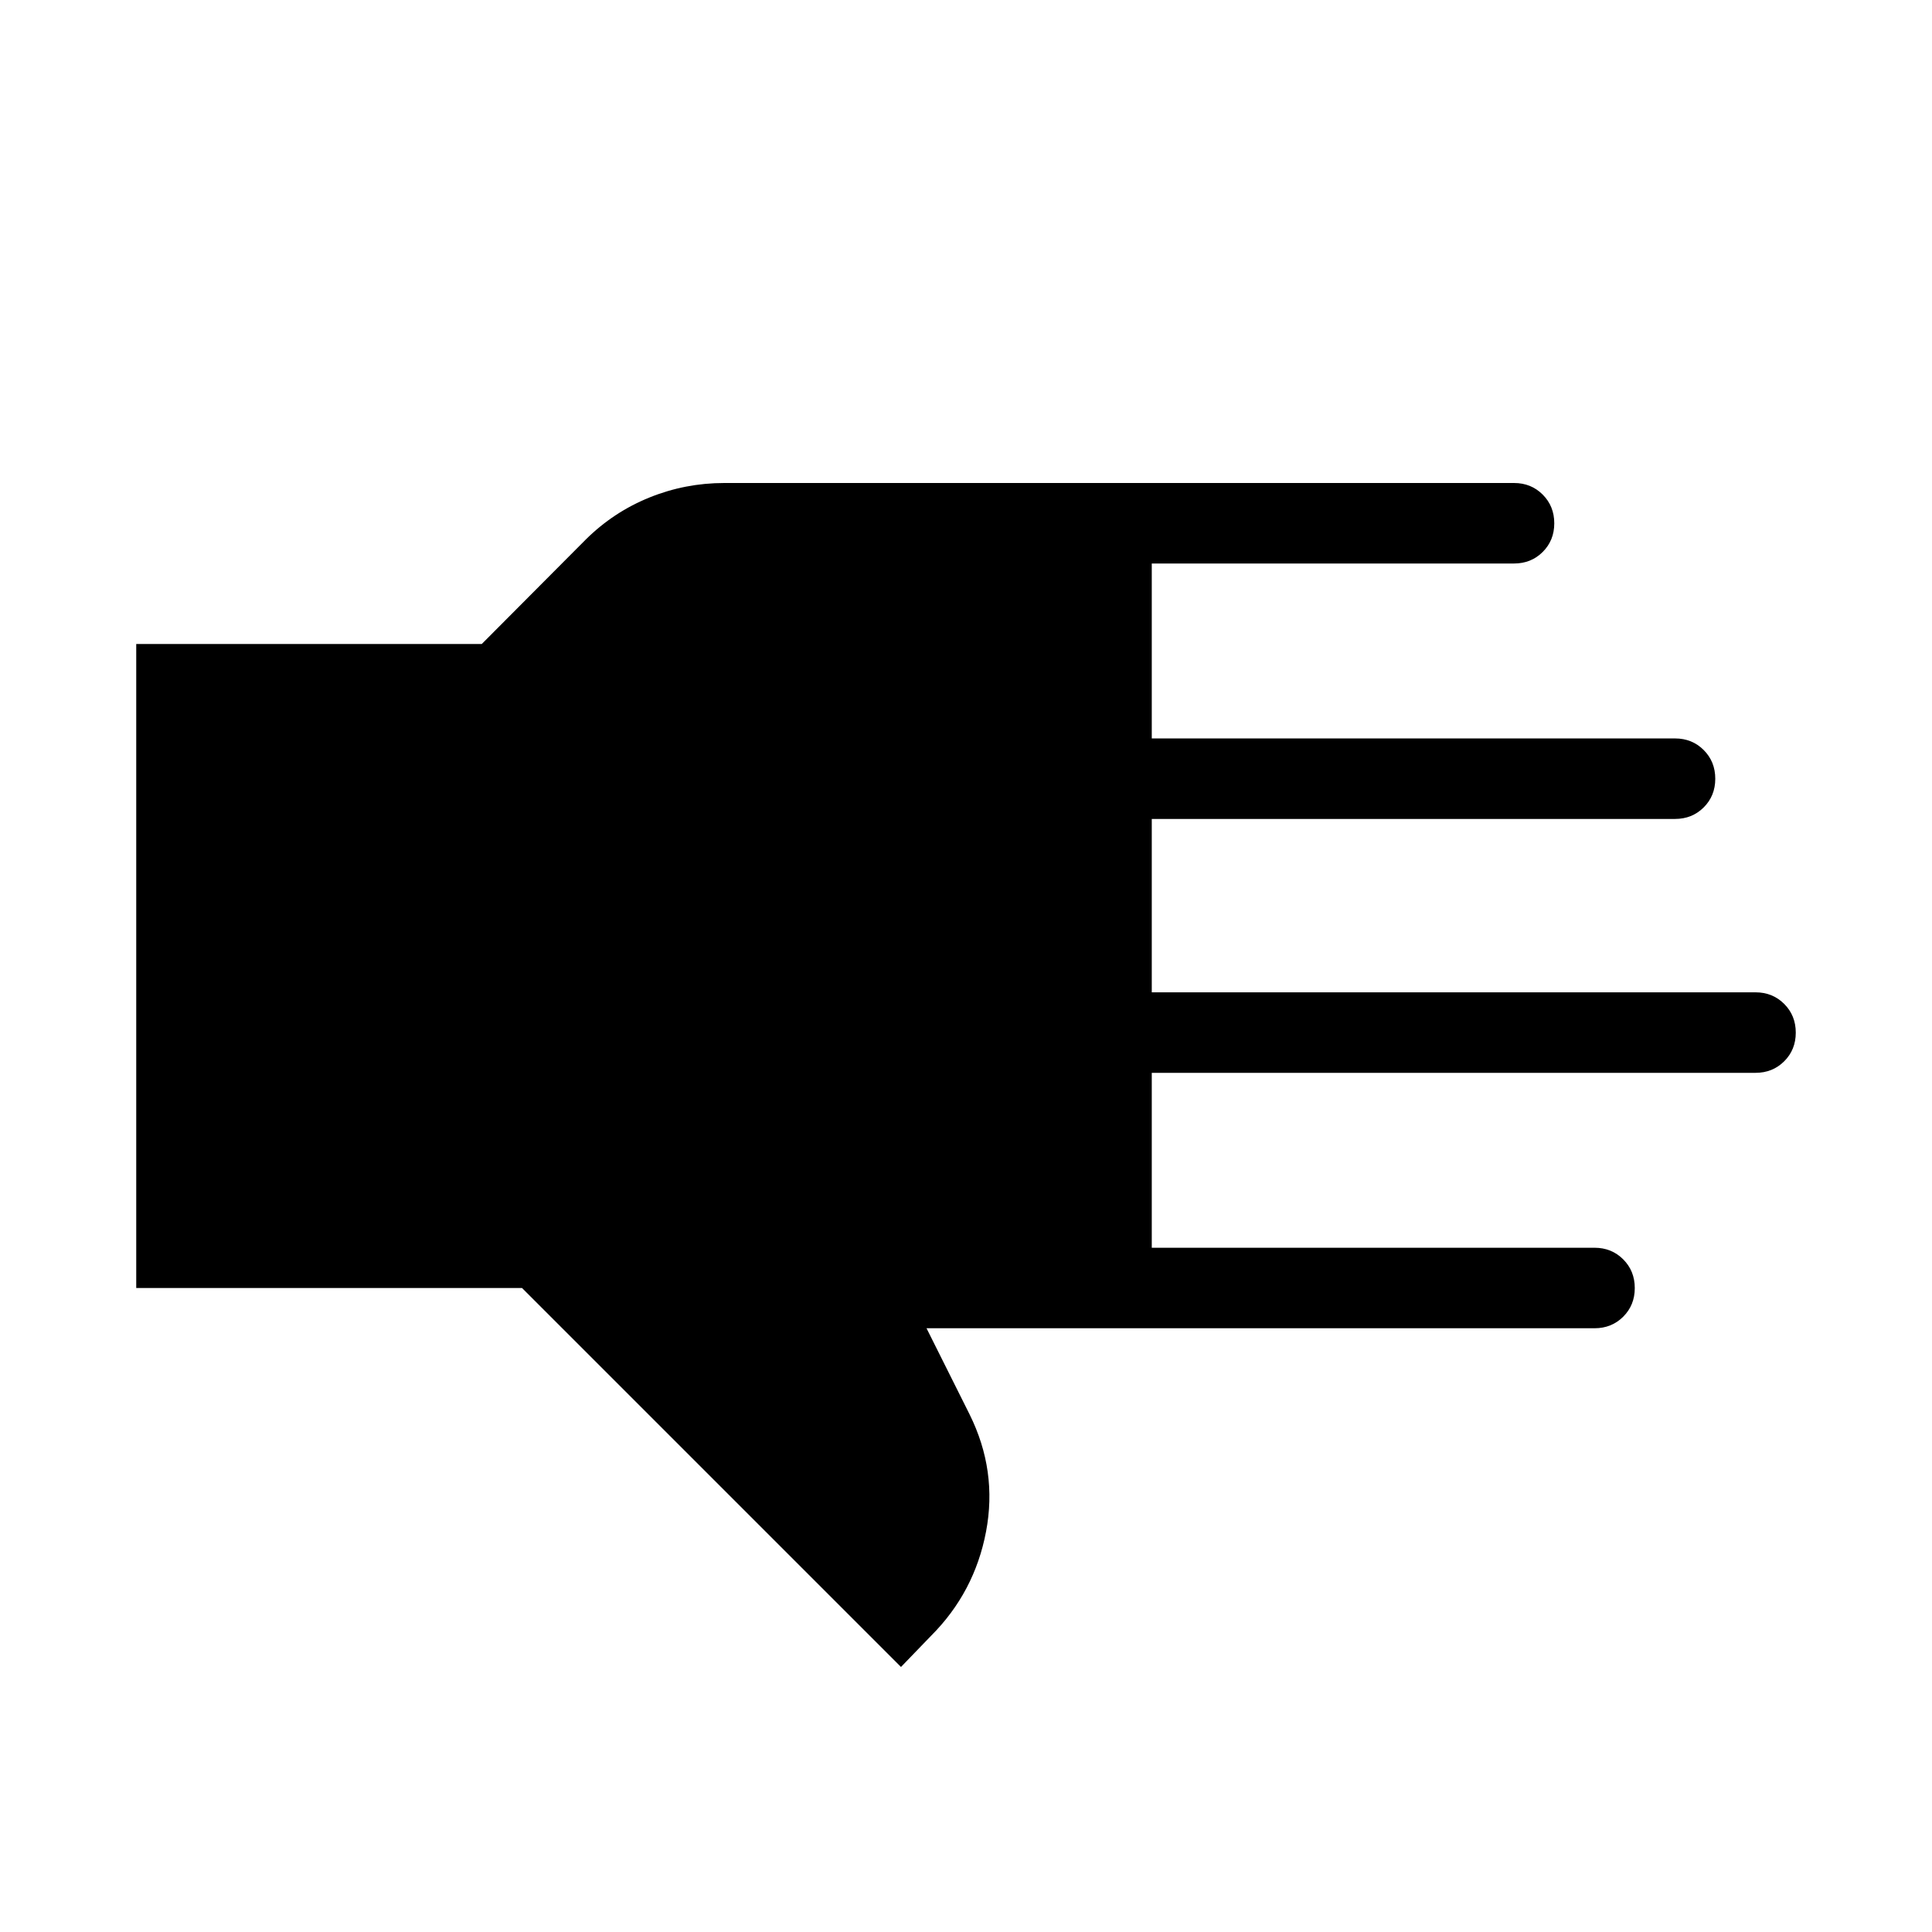 <svg xmlns="http://www.w3.org/2000/svg" height="24" viewBox="0 96 960 960" width="24"><path d="M447.692 924.308 259.385 736H67.692V416h171.693l51.692-51.923q13.769-13.638 31.588-20.857 17.819-7.22 37.258-7.22h392.385q8.5 0 14.25 5.758 5.75 5.757 5.75 14.269 0 8.511-5.75 14.242-5.75 5.731-14.25 5.731h-180v86.923h260q8.5 0 14.25 5.758 5.75 5.757 5.75 14.269t-5.75 14.242q-5.75 5.731-14.25 5.731h-260v86.154h300q8.5 0 14.25 5.758 5.75 5.757 5.75 14.269 0 8.511-5.75 14.242-5.75 5.731-14.25 5.731h-300V716h220q8.5 0 14.25 5.758t5.75 14.269q0 8.512-5.75 14.242-5.75 5.731-14.25 5.731H460.385l21.384 42.769q13.923 28.077 8.193 58.27-5.731 30.192-27.347 51.807l-14.923 15.462Z"/></svg>